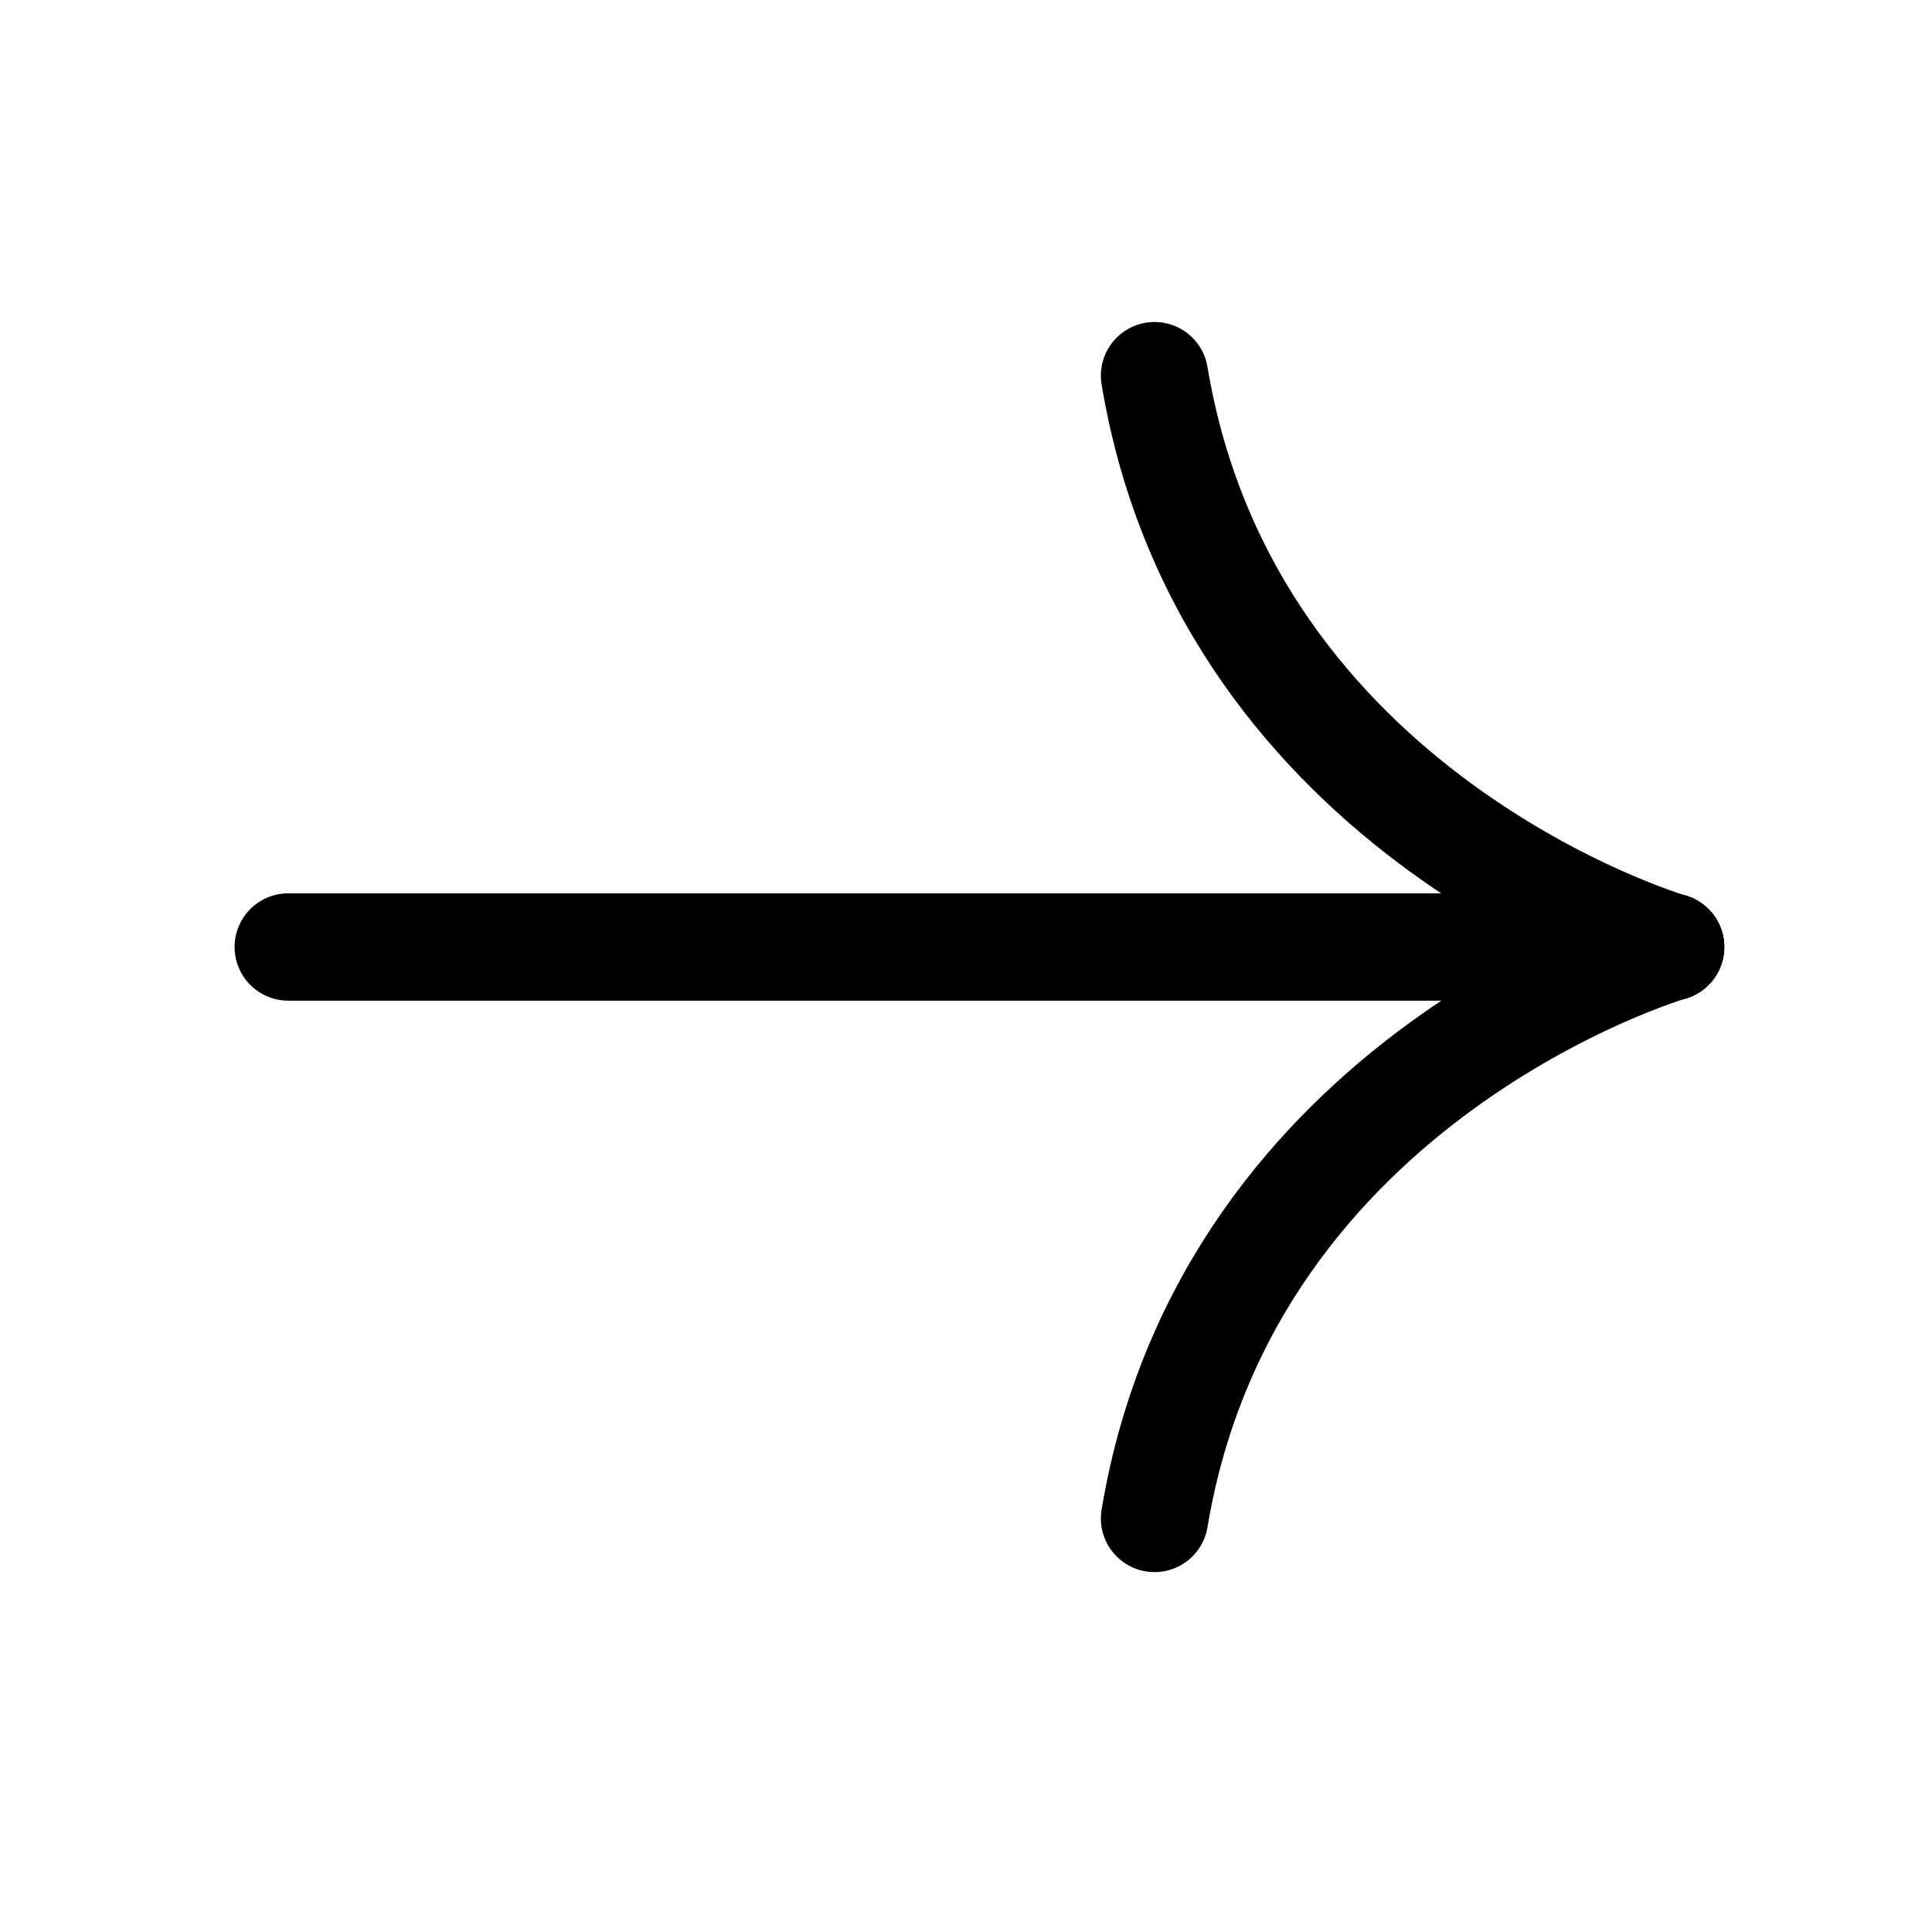 <svg width="36" height="36" viewBox="0 0 36 36" fill="none" xmlns="http://www.w3.org/2000/svg">
    <g stroke="#000000" stroke-width="2" stroke-linecap="round" stroke-linejoin="round">
        <path d="M5.371 17.646H31.129"/>
        <path d="M21.513 7C22.887 15.243 31.129 17.647 31.129 17.647"/>
        <path d="M21.513 28.294C22.887 20.051 31.129 17.647 31.129 17.647"/>
    </g>
</svg>
